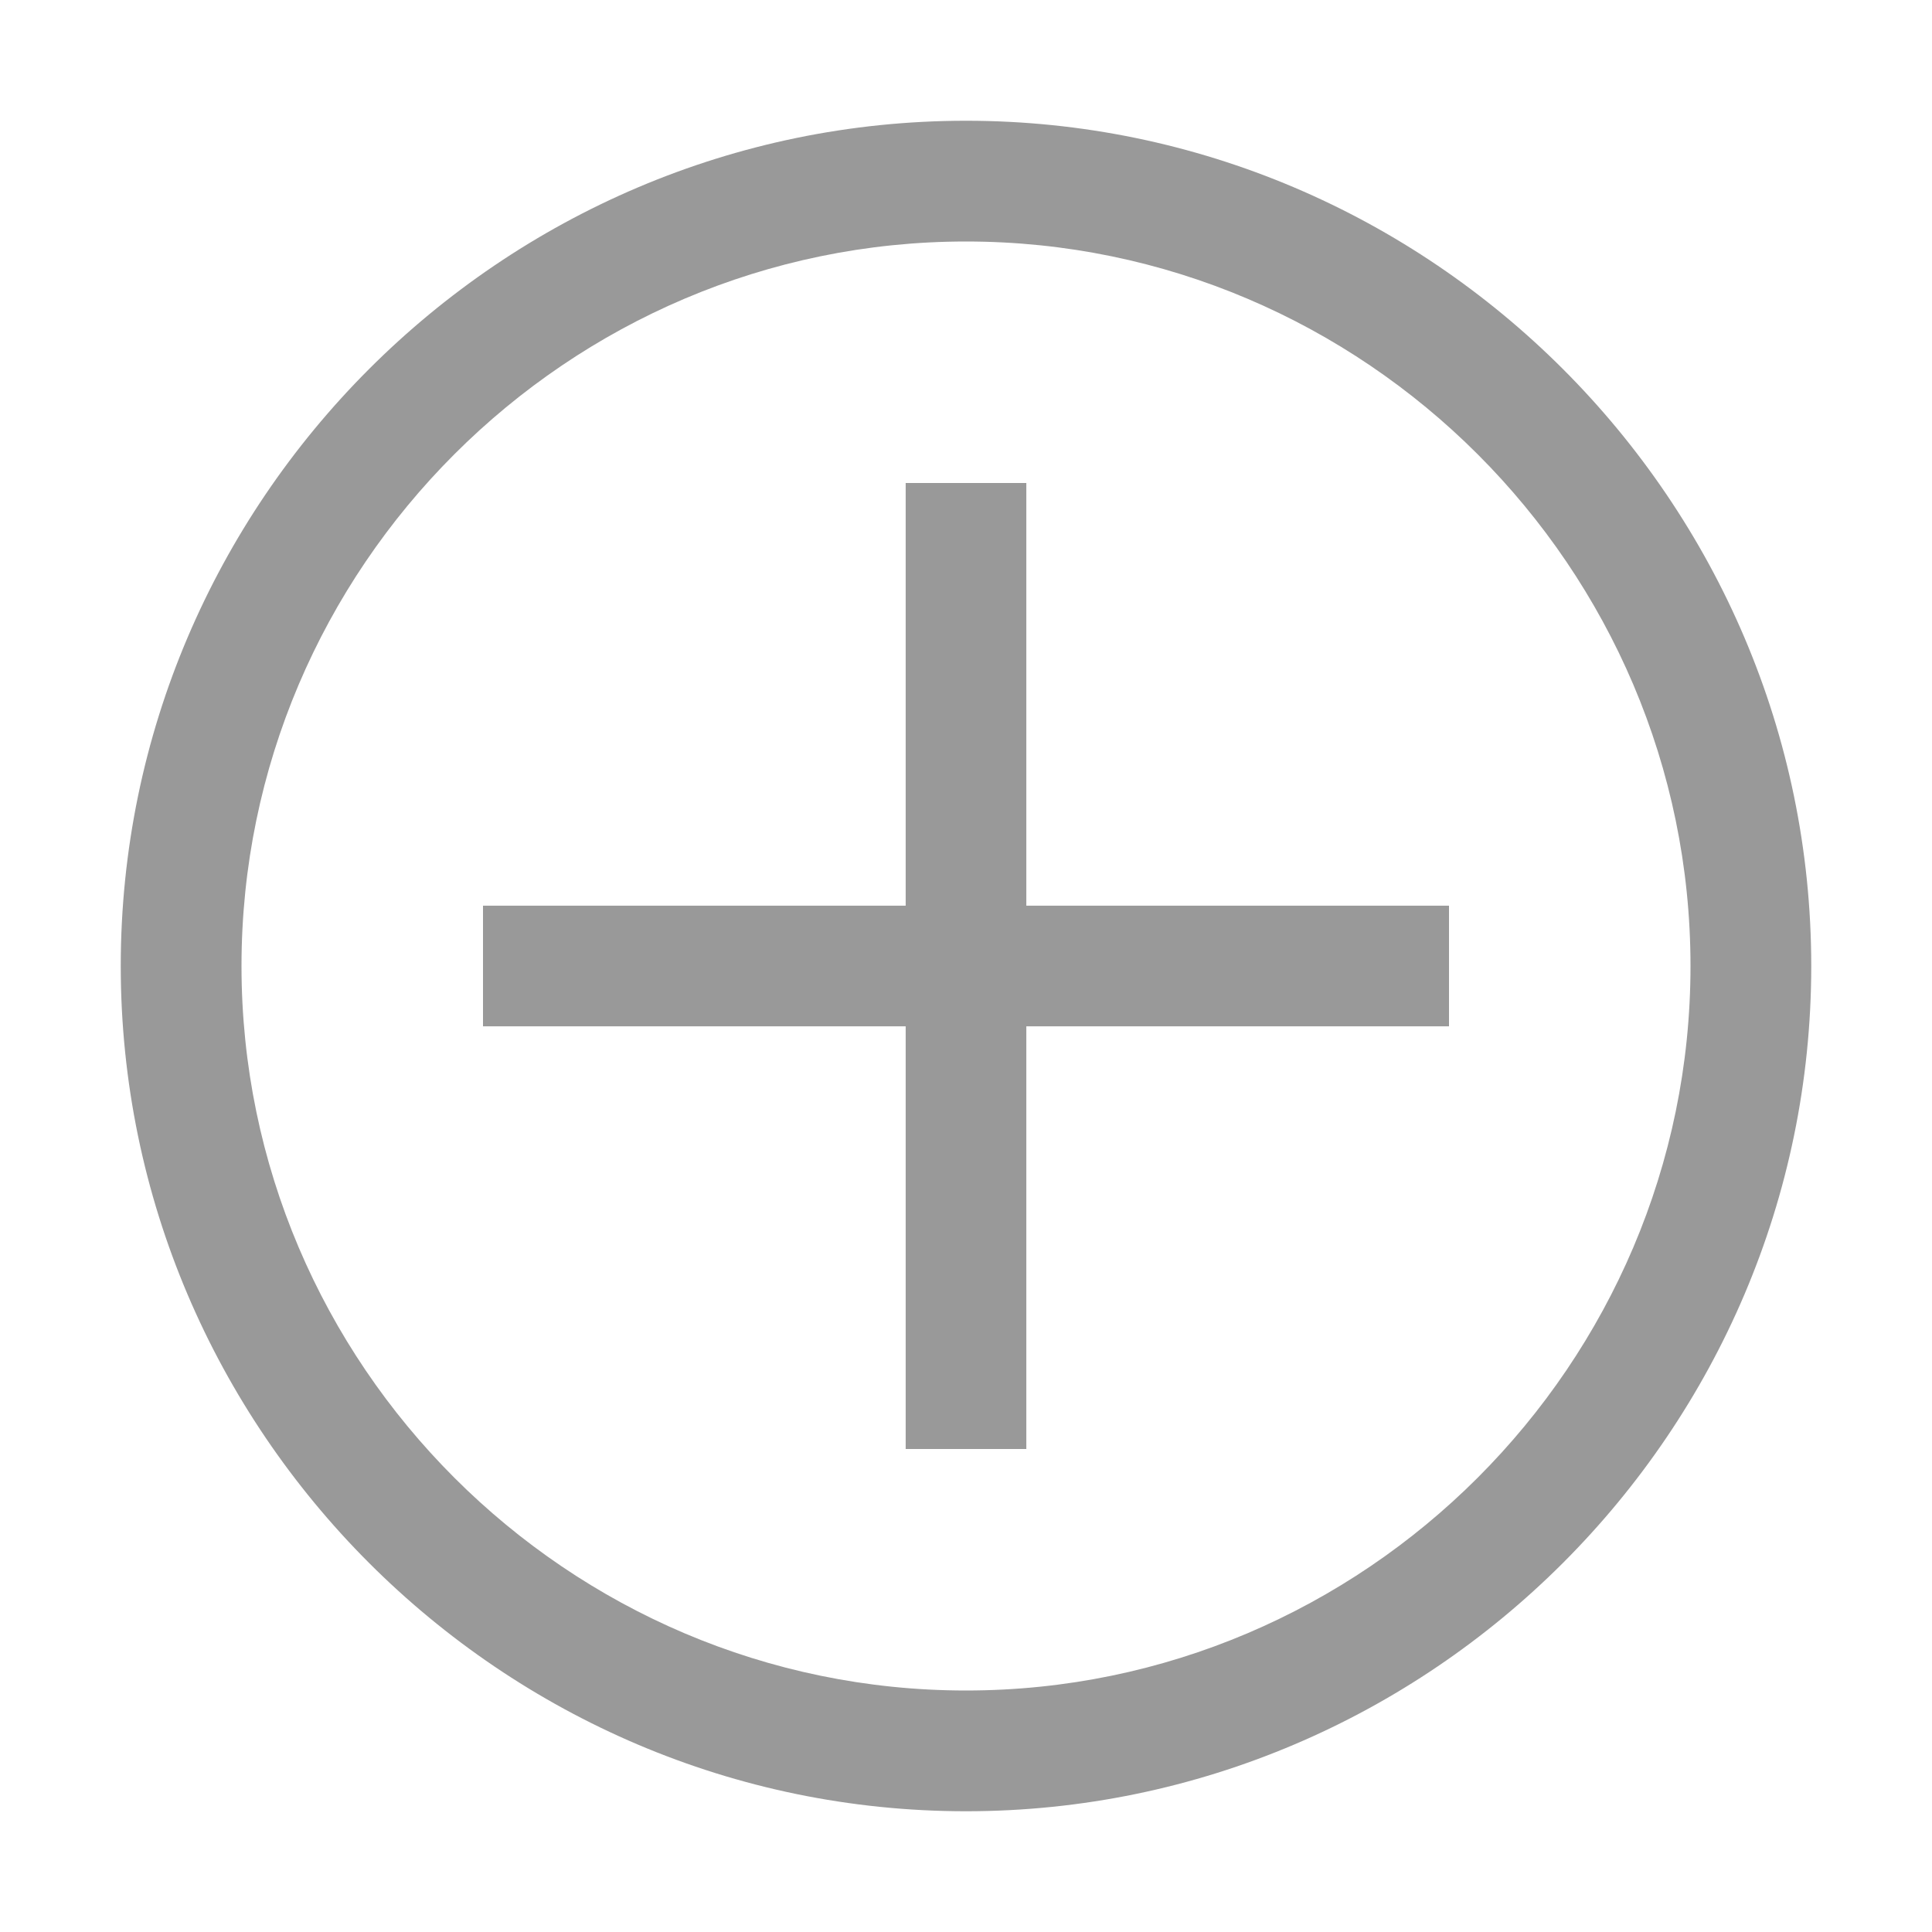 <svg width="18" height="18" viewBox="0 0 18 18" fill="none" xmlns="http://www.w3.org/2000/svg">
<path d="M9 2.25C12.713 2.25 15.75 5.287 15.75 9C15.75 12.713 12.713 15.75 9 15.75C5.287 15.75 2.25 12.713 2.25 9C2.25 5.287 5.287 2.25 9 2.25ZM9 1.125C4.669 1.125 1.125 4.669 1.125 9C1.125 13.331 4.669 16.875 9 16.875C13.331 16.875 16.875 13.331 16.875 9C16.875 4.669 13.331 1.125 9 1.125Z" fill="#999999"/>
<path d="M13.5 8.438H9.562V4.5H8.438V8.438H4.5V9.562H8.438V13.5H9.562V9.562H13.5V8.438Z" fill="#999999"/>
</svg>
